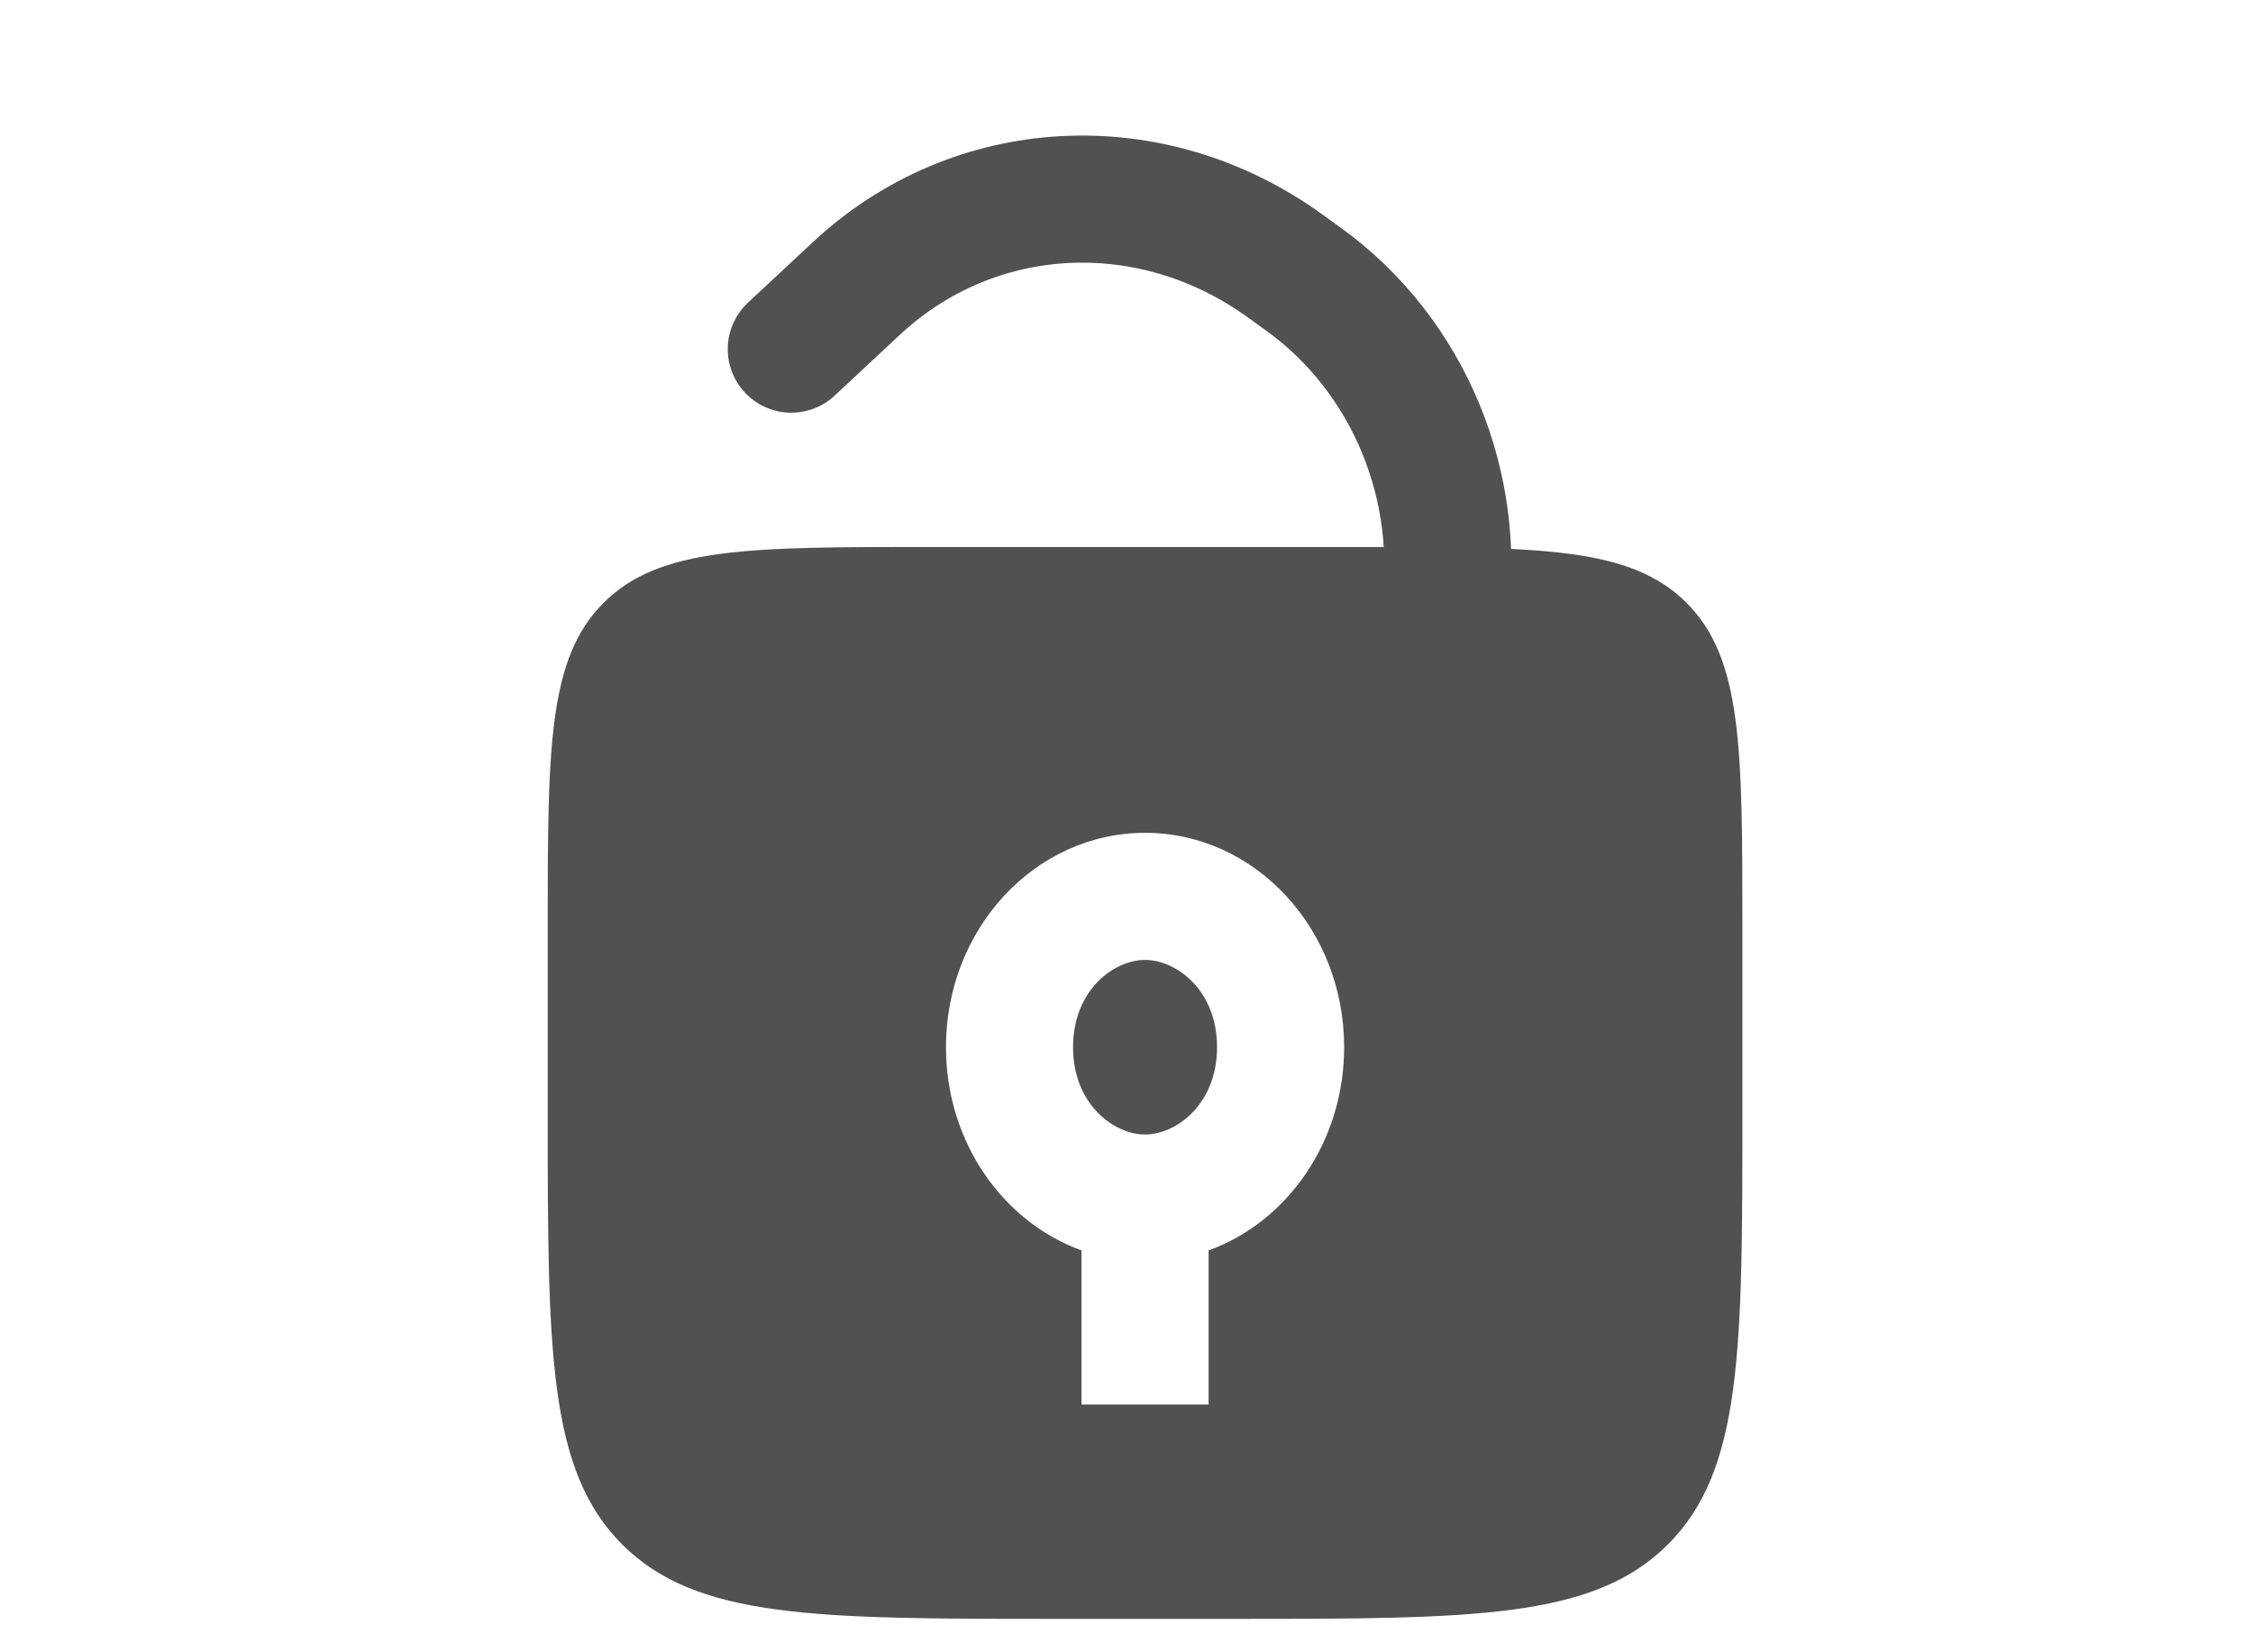 <svg width="30" height="22" viewBox="0 0 20 26" fill="none" xmlns="http://www.w3.org/2000/svg">
<path fill-rule="evenodd" clip-rule="evenodd" d="M1.771 9.486C0.892 10.364 0.892 11.779 0.892 14.607V17.474C0.892 21.245 0.892 23.131 2.064 24.303C3.235 25.474 5.121 25.474 8.892 25.474H11.692C15.463 25.474 17.349 25.474 18.52 24.303C19.692 23.131 19.692 21.245 19.692 17.474V14.607C19.692 11.779 19.692 10.364 18.813 9.486C17.935 8.607 16.52 8.607 13.692 8.607H6.892C4.064 8.607 2.65 8.607 1.771 9.486ZM10.292 17.852C10.781 17.852 11.425 17.378 11.425 16.478C11.425 15.578 10.781 15.105 10.292 15.105C9.803 15.105 9.159 15.578 9.159 16.478C9.159 17.378 9.803 17.852 10.292 17.852ZM13.425 16.478C13.425 17.965 12.532 19.227 11.292 19.676V22.101H9.292V19.676C8.052 19.227 7.159 17.965 7.159 16.478C7.159 14.615 8.562 13.105 10.292 13.105C12.023 13.105 13.425 14.615 13.425 16.478Z" fill="#515151"/>
<path d="M14.992 9.731V9.731C15.309 7.681 14.444 5.588 12.787 4.395L12.49 4.18C10.378 2.66 7.605 2.808 5.747 4.541L4.725 5.494" stroke="#515151" stroke-width="2" stroke-linecap="round"/>
</svg>
